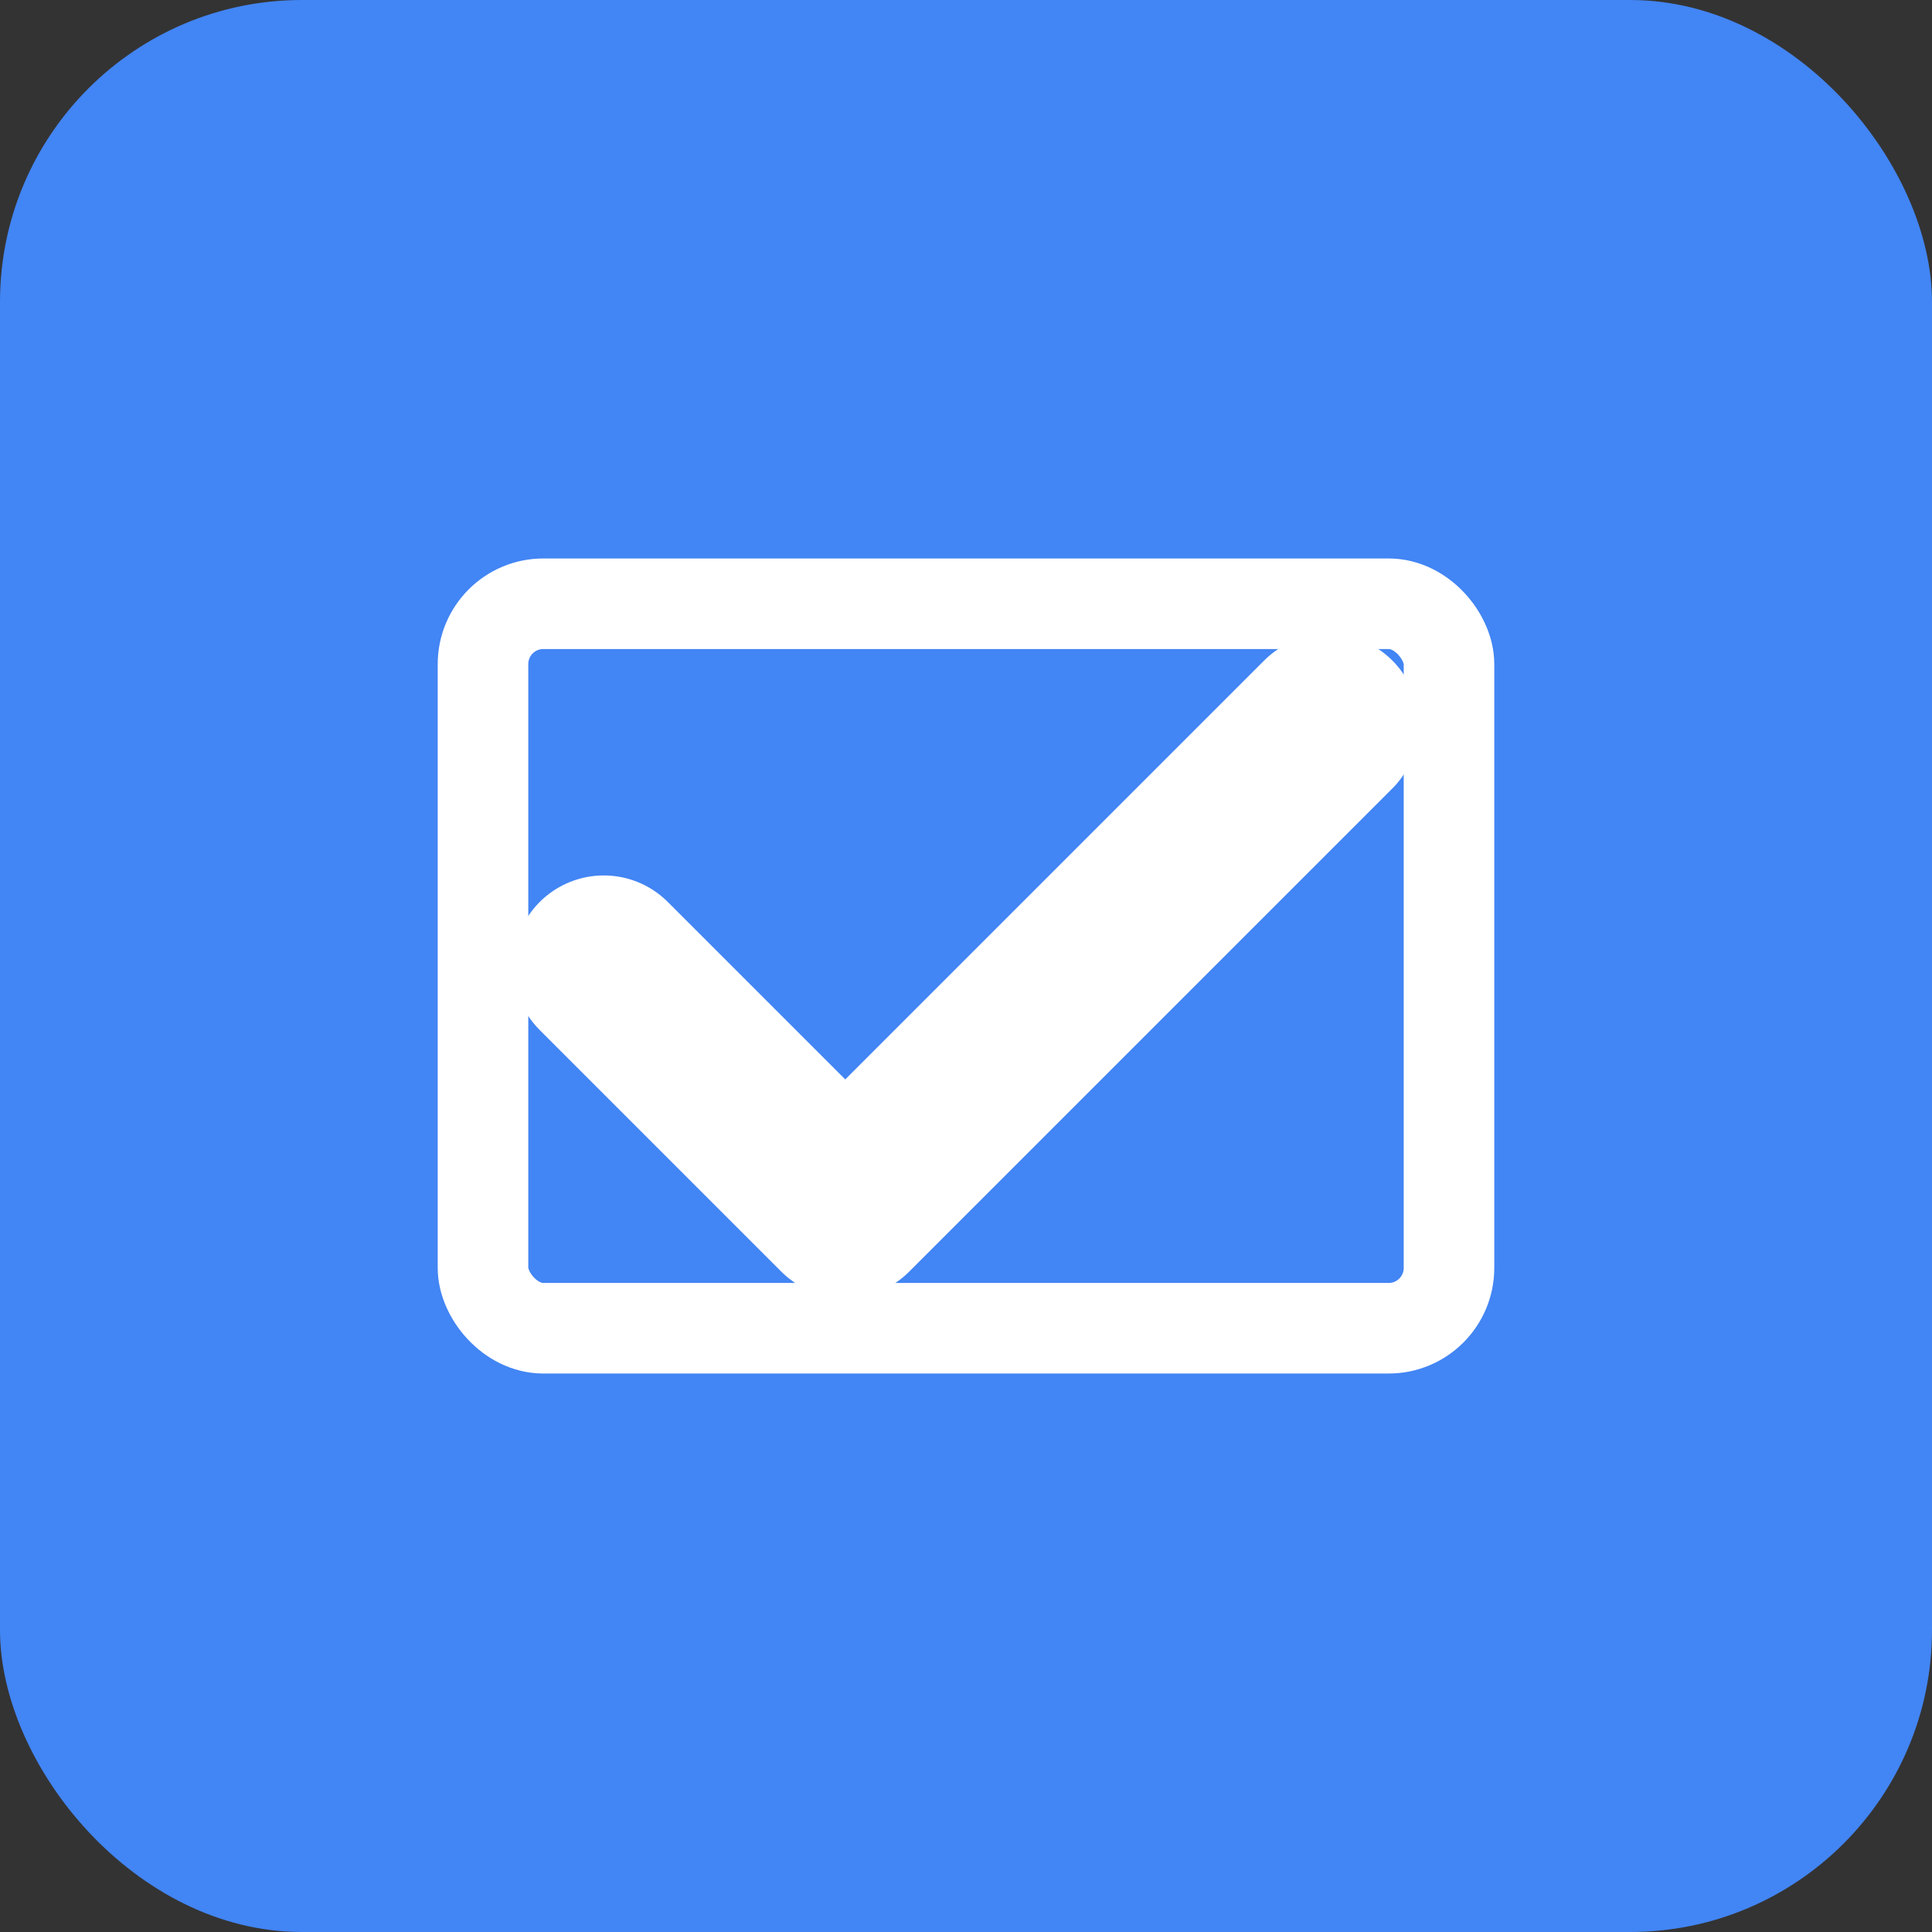 <svg xmlns="http://www.w3.org/2000/svg" width="128" height="128" viewBox="0 0 128 128">
  <rect x="0" y="0" width="128" height="128" fill="#333333" stroke="none"/>
  <rect width="128" height="128" rx="20" fill="#4285f4"/>
  <path d="M40 64 L56 80 L88 48" stroke="white" stroke-width="12" fill="none" stroke-linecap="round" stroke-linejoin="round"/>
  <rect x="32" y="40" width="64" height="48" rx="4" stroke="white" stroke-width="6" fill="none"/>
</svg>
